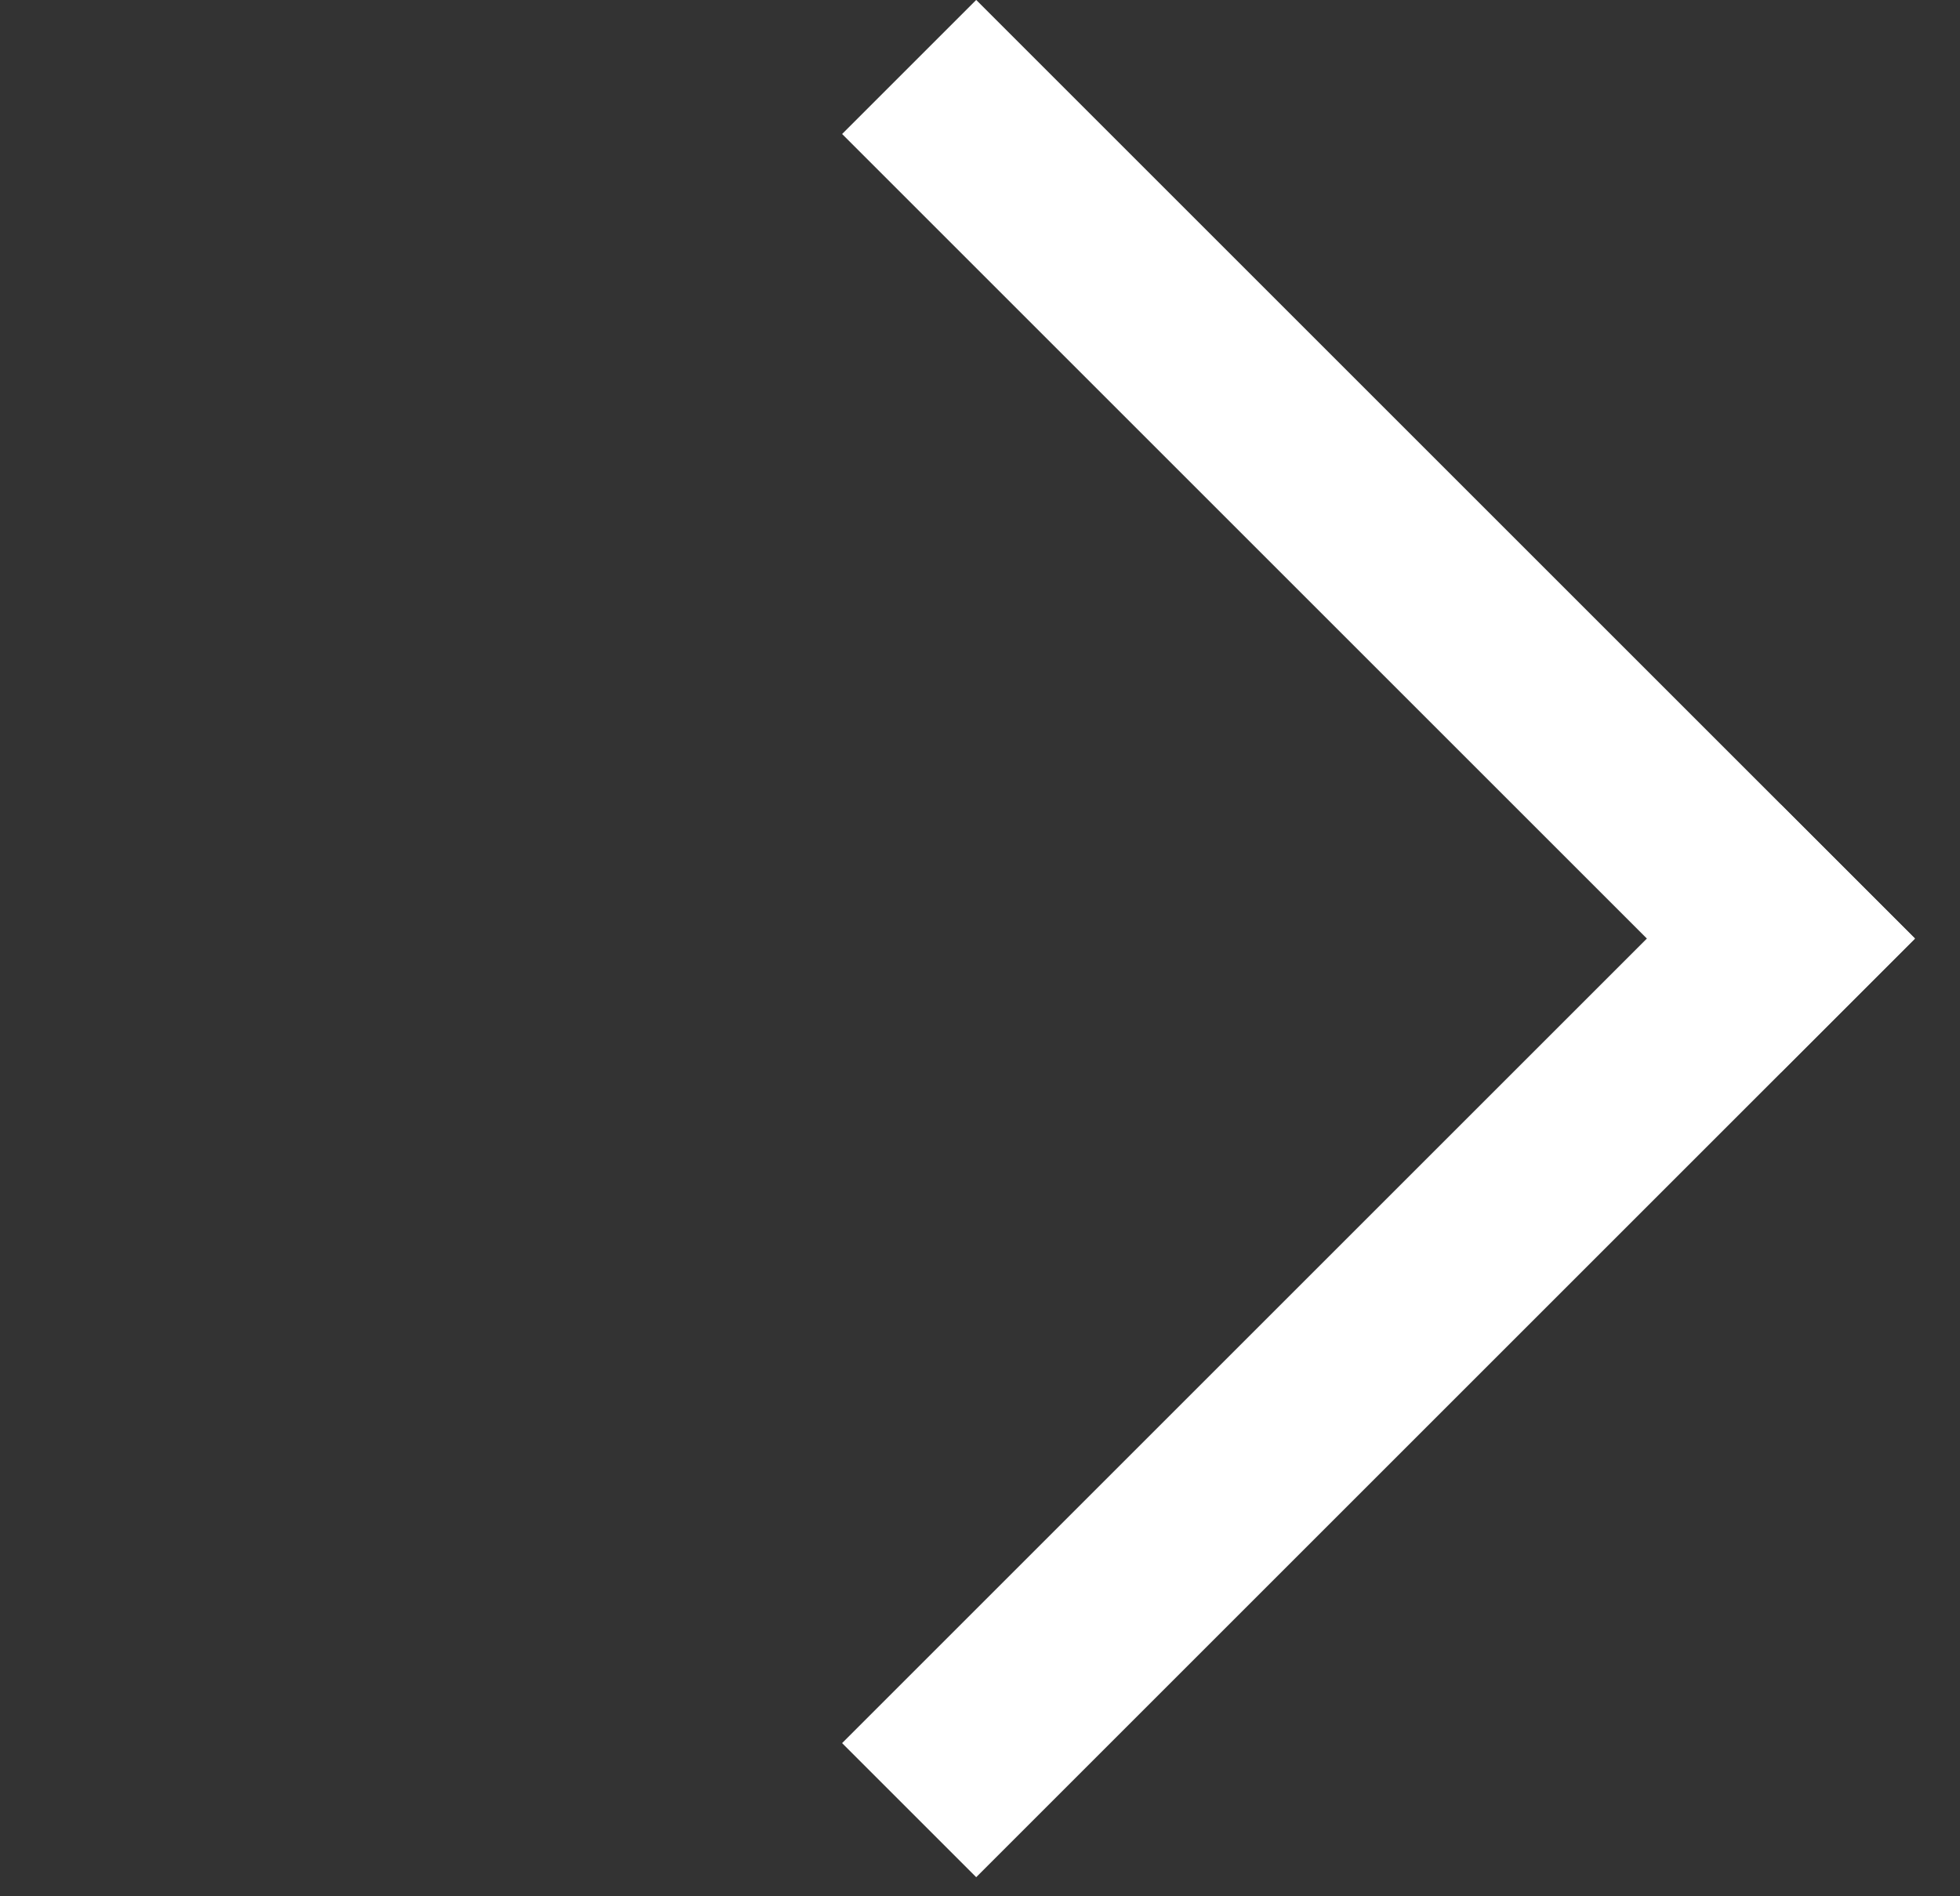 <svg width="31" height="30" viewBox="0 0 31 30" fill="none" xmlns="http://www.w3.org/2000/svg">
<rect x="0" y="0" width="31" height="30" fill="#333333" stroke="none"/>
<rect width="21" height="3" transform="matrix(0.707 -0.707 -0.707 -0.707 15.44 29.698)" fill="white"/>
<rect width="21" height="3" transform="matrix(0.707 0.707 0.707 -0.707 13.319 2.12)" fill="white"/>
</svg>
